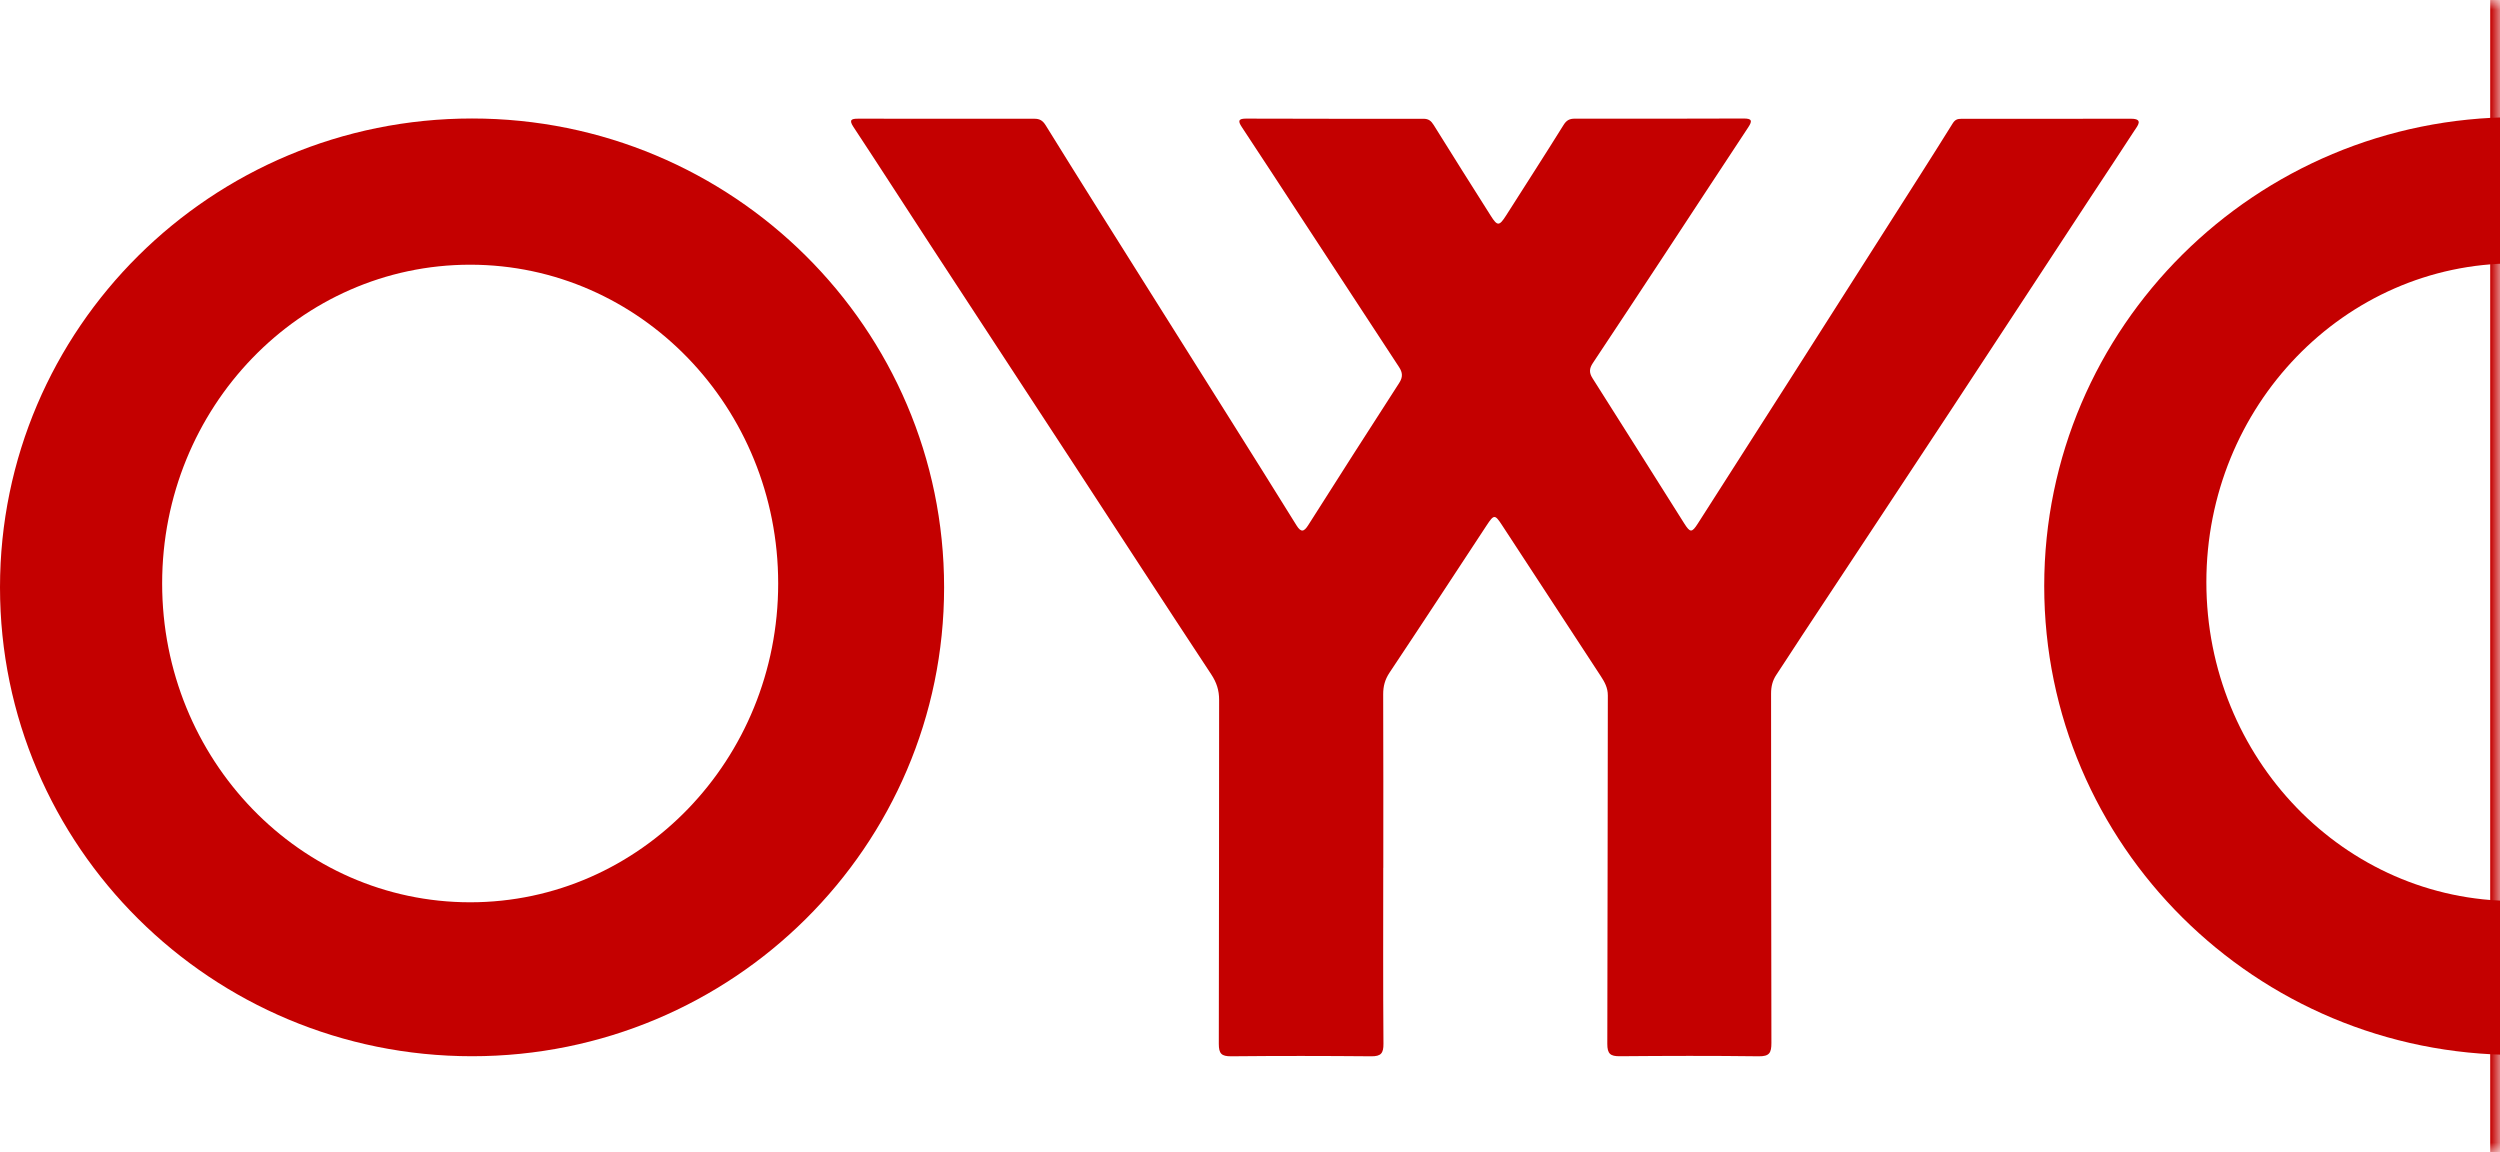 <svg width="128" height="59" viewBox="0 0 128 59" fill="none" xmlns="http://www.w3.org/2000/svg">
<g clip-path="url(#clip0_10_8357)">
<mask id="path-1-inside-1_10_8357" fill="white">
<path d="M0 0L128 0V59H0L0 0Z"/>
</mask>
<path d="M109.299 6.664C109.441 6.443 109.754 6.081 109.12 6.08C106.221 6.077 103.322 6.083 100.423 6.083C100.228 6.083 100.102 6.118 99.975 6.322C98.901 8.048 97.803 9.759 96.711 11.475C95.011 14.144 93.312 16.813 91.611 19.481C90.051 21.926 88.49 24.371 86.925 26.812C86.625 27.281 86.536 27.279 86.236 26.805C84.668 24.323 83.108 21.837 81.533 19.359C81.351 19.073 81.377 18.855 81.553 18.59C82.763 16.77 83.966 14.947 85.168 13.121C86.617 10.92 88.058 8.713 89.513 6.514C89.739 6.174 89.683 6.067 89.275 6.068C86.395 6.078 83.514 6.08 80.635 6.075C80.363 6.075 80.205 6.154 80.052 6.402C79.087 7.952 78.096 9.486 77.116 11.027C76.761 11.585 76.668 11.589 76.325 11.044C75.35 9.499 74.369 7.957 73.407 6.403C73.271 6.184 73.14 6.081 72.879 6.081C69.848 6.085 66.817 6.081 63.787 6.073C63.388 6.073 63.385 6.211 63.58 6.504C64.587 8.028 65.585 9.557 66.585 11.087C68.267 13.655 69.946 16.224 71.63 18.792C71.813 19.071 71.838 19.302 71.636 19.612C70.071 22.029 68.524 24.46 66.98 26.89C66.767 27.225 66.616 27.278 66.383 26.903C65.223 25.031 64.05 23.165 62.878 21.3C61.415 18.971 59.949 16.646 58.486 14.318C56.833 11.688 55.175 9.059 53.54 6.417C53.385 6.167 53.228 6.08 52.962 6.08C49.95 6.081 46.938 6.08 43.926 6.077C43.596 6.077 43.454 6.132 43.694 6.496C45.01 8.491 46.302 10.501 47.61 12.504C50.049 16.237 52.495 19.967 54.934 23.699C57.293 27.309 59.639 30.926 62.014 34.525C62.29 34.942 62.42 35.343 62.419 35.836C62.41 41.706 62.419 47.574 62.403 53.444C62.403 53.943 62.535 54.086 63.035 54.082C65.426 54.058 67.817 54.061 70.207 54.082C70.703 54.086 70.838 53.932 70.833 53.437C70.809 50.437 70.822 47.436 70.822 44.436H70.825C70.825 41.472 70.831 38.51 70.819 35.547C70.818 35.134 70.909 34.794 71.142 34.442C72.812 31.937 74.46 29.418 76.114 26.902C76.489 26.332 76.538 26.328 76.901 26.883C78.593 29.464 80.282 32.044 81.966 34.627C82.158 34.922 82.323 35.215 82.321 35.611C82.306 41.556 82.314 47.5 82.294 53.446C82.293 53.958 82.453 54.083 82.935 54.079C85.307 54.059 87.679 54.052 90.05 54.082C90.596 54.089 90.697 53.904 90.696 53.398C90.679 47.435 90.687 41.471 90.679 35.507C90.679 35.151 90.753 34.843 90.949 34.55C91.397 33.877 91.834 33.194 92.278 32.52C94.821 28.669 97.369 24.823 99.906 20.969C102.296 17.338 104.675 13.7 107.06 10.066C107.804 8.932 108.561 7.806 109.296 6.665L109.299 6.664Z" fill="#C40000"/>
<path d="M24.169 6.067C10.82 6.067 0 16.814 0 30.073C0 43.332 10.82 54.079 24.169 54.079C37.518 54.079 48.338 43.331 48.338 30.073C48.338 16.815 37.516 6.067 24.169 6.067ZM24.073 46.197C15.363 46.197 8.302 38.889 8.302 29.875C8.302 20.861 15.363 13.553 24.073 13.553C32.782 13.553 39.843 20.861 39.843 29.875C39.843 38.889 32.782 46.197 24.073 46.197Z" fill="#C40000"/>
<path d="M128.833 6C115.484 6 104.664 16.748 104.664 30.006C104.664 43.264 115.484 54.012 128.833 54.012C142.182 54.012 153.002 43.264 153.002 30.006C153.002 16.748 142.18 6 128.833 6ZM128.737 46.13C120.027 46.13 112.966 38.822 112.966 29.808C112.966 20.794 120.027 13.486 128.737 13.486C137.446 13.486 144.507 20.794 144.507 29.808C144.507 38.822 137.446 46.13 128.737 46.13Z" fill="#C40000"/>
</g>
<path d="M127.5 0V59H128.5V0L127.5 0Z" fill="#C40000" mask="url(#path-1-inside-1_10_8357)"/>
<defs>
<clipPath id="clip0_10_8357">
<path d="M0 0L128 0V59H0L0 0Z" fill="white"/>
</clipPath>
</defs>
</svg>
